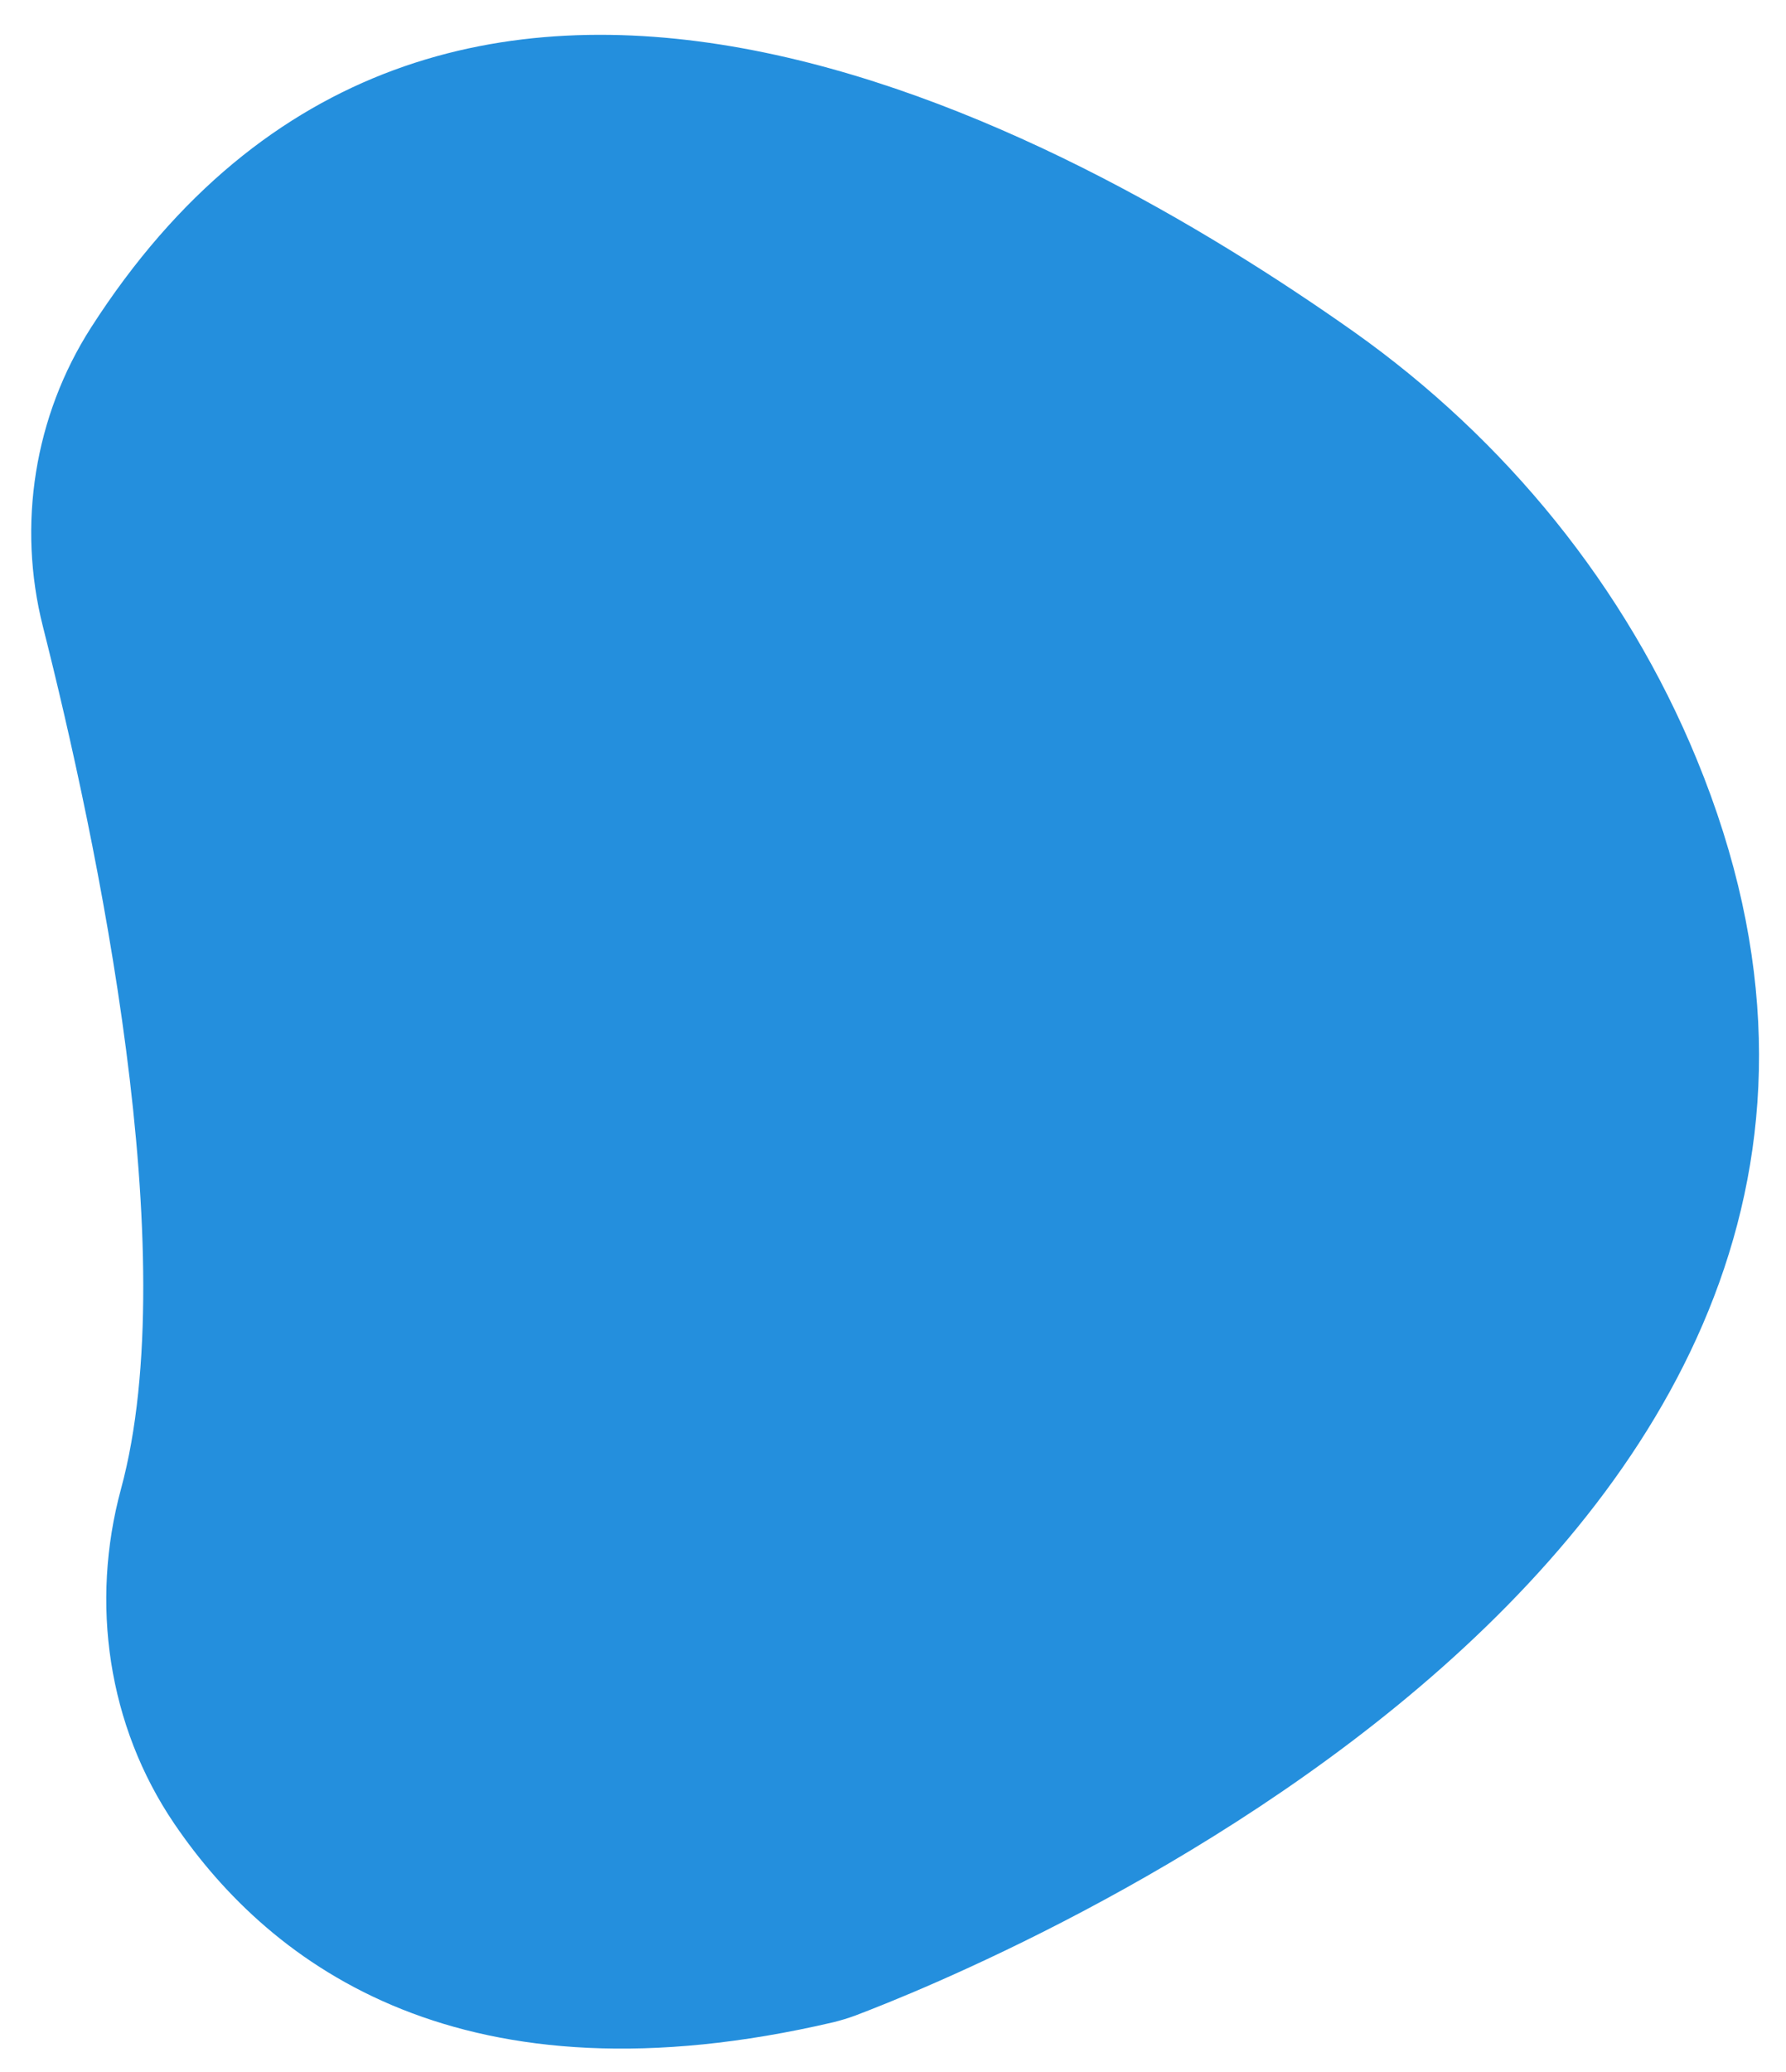 <?xml version="1.0" encoding="utf-8"?>
<!-- Generator: Adobe Illustrator 21.0.0, SVG Export Plug-In . SVG Version: 6.00 Build 0)  -->
<svg version="1.1" id="Layer_1" xmlns="http://www.w3.org/2000/svg" xmlns:xlink="http://www.w3.org/1999/xlink" x="0px" y="0px"
	 viewBox="0 0 583 676" style="enable-background:new 0 0 583 676;" xml:space="preserve">
<style type="text/css">
	.st0{fill:#248FDD;stroke:#2D88C1;stroke-width:0;stroke-miterlimit:10;}
</style>
<path class="st0" d="M14,204.4C31.6,274,60.3,409.2,39.5,485.8C29.4,523,35.2,563,56.8,594.9c31.9,47,94.5,93.1,215.3,64.9
	c2.4-0.6,4.7-1.3,6.9-2.1c39.2-14.8,381.1-152.1,274.8-410.1c-23.1-56.1-62.3-104.2-111.8-139.3C346,40.5,143.3-70.2,29.7,106.9
	C11.2,135.8,5.6,171.2,14,204.4z"/>
</svg>
